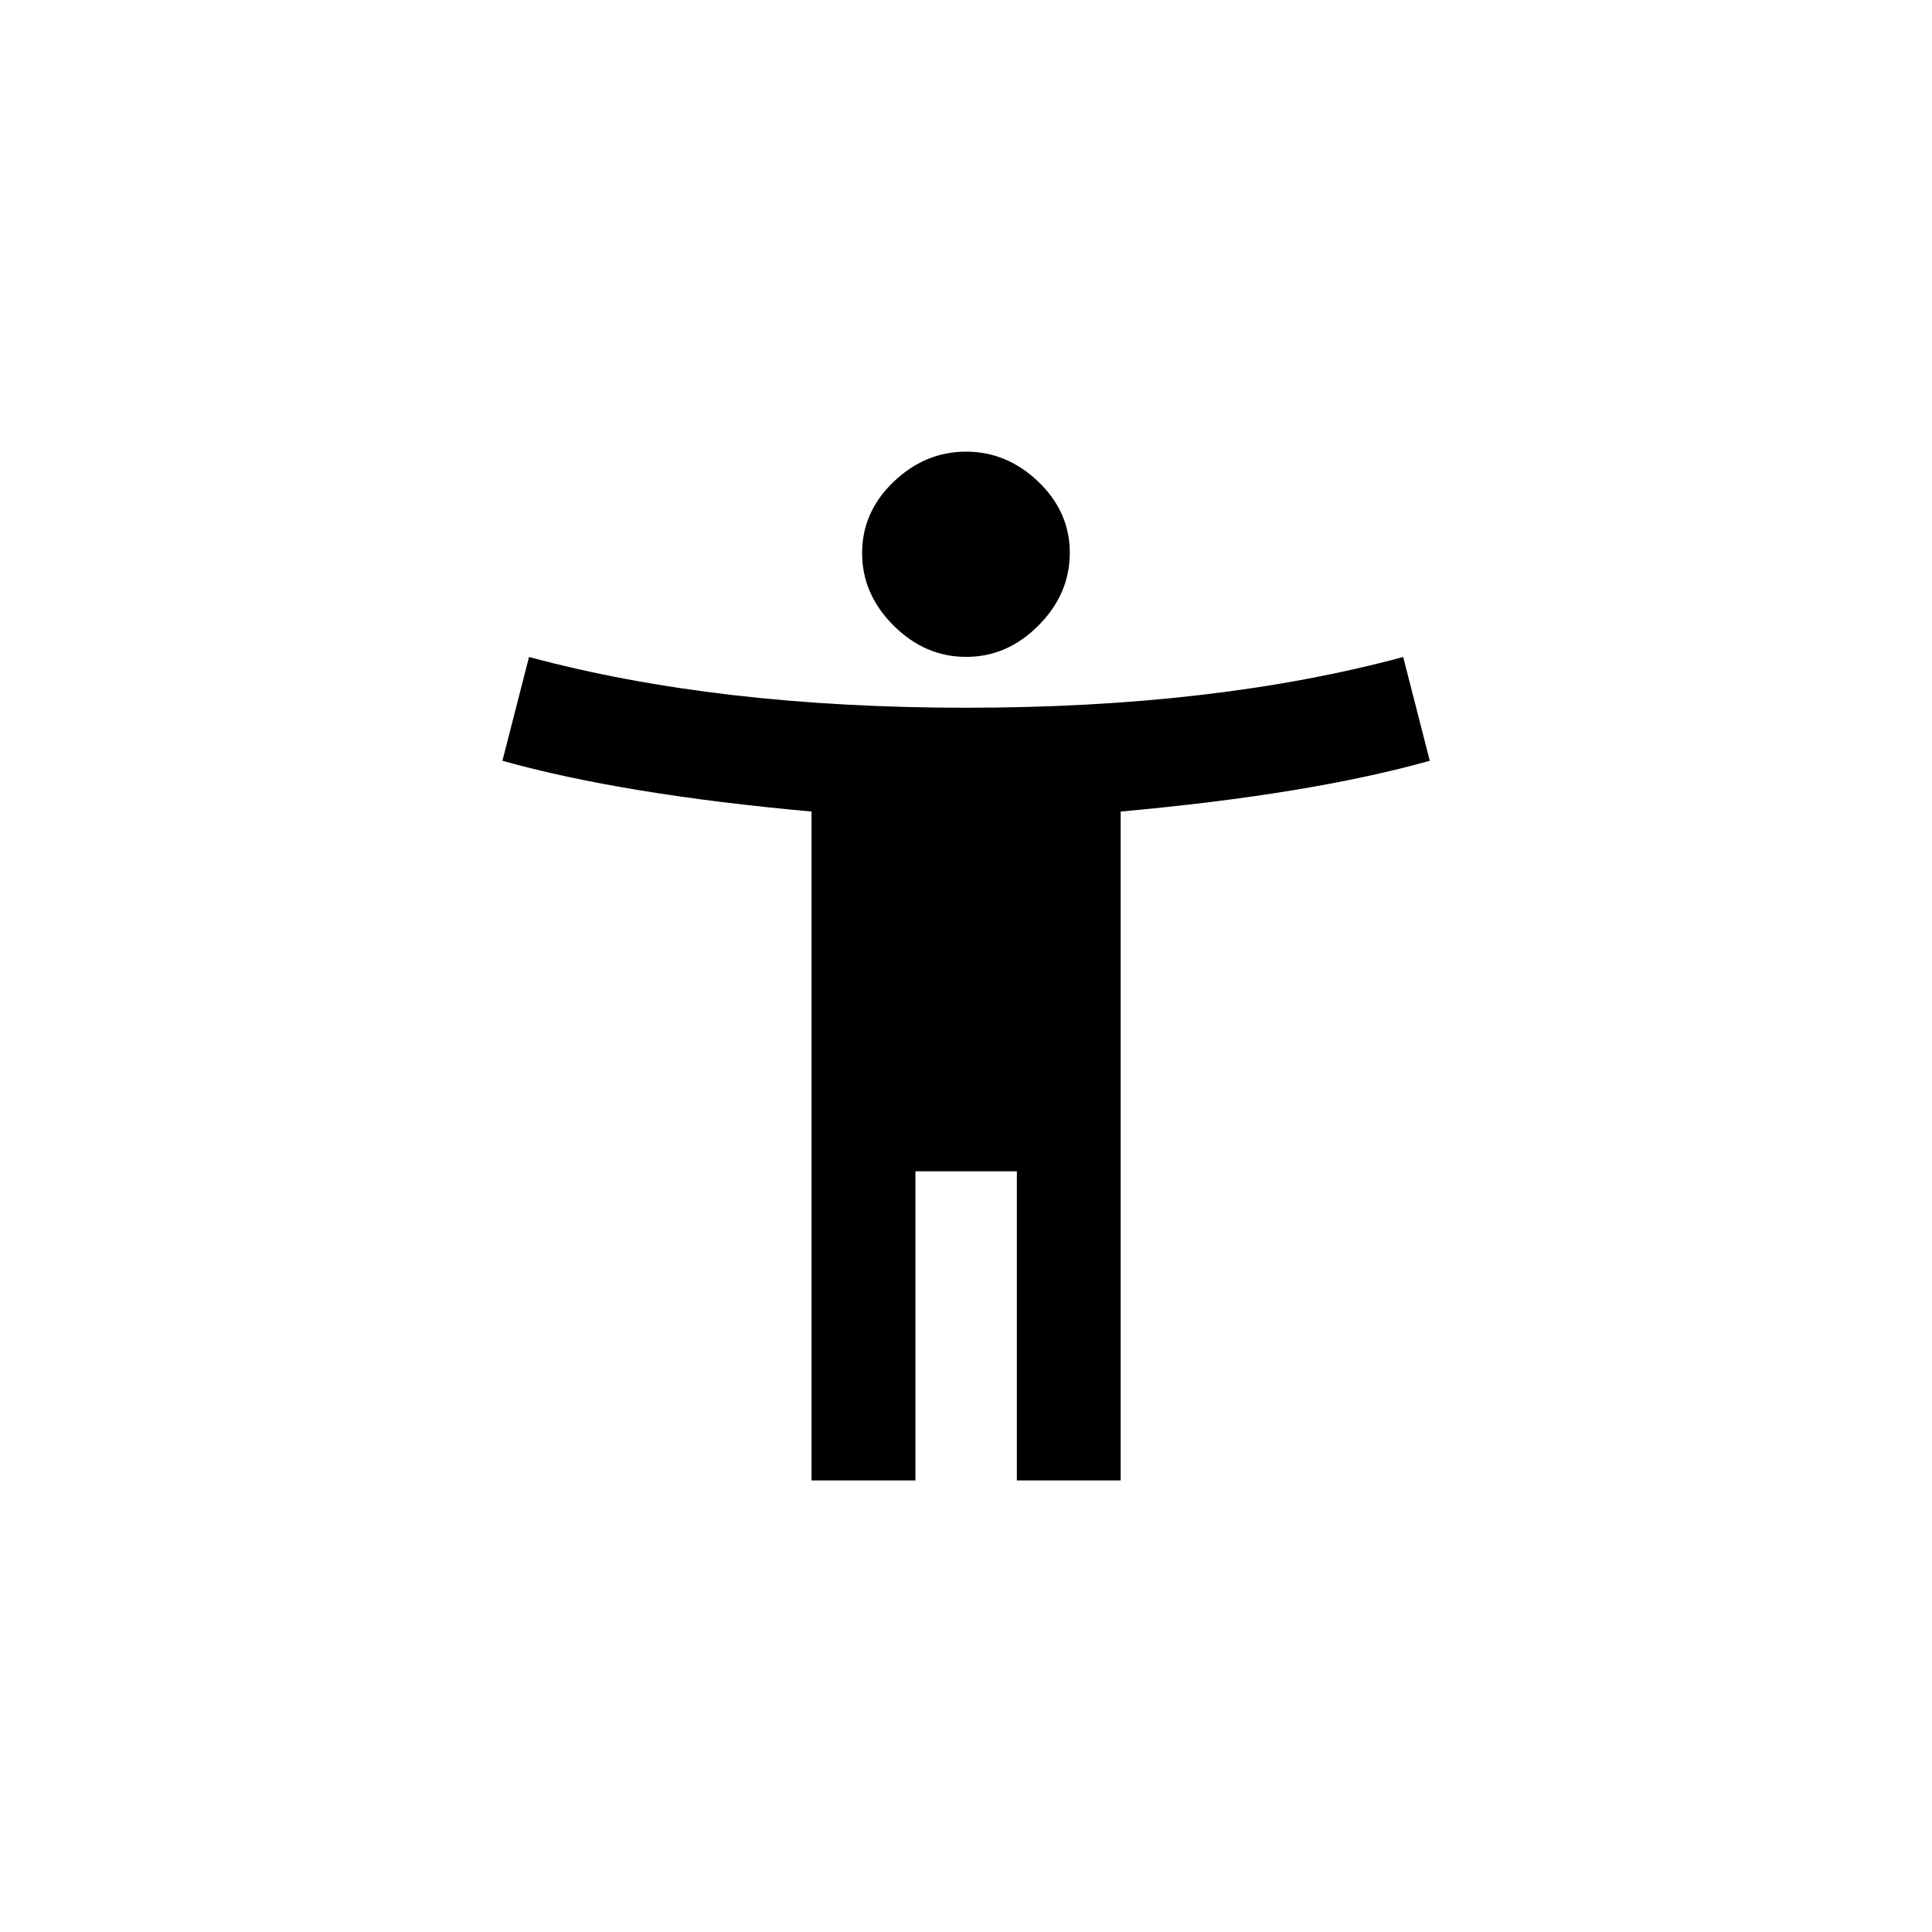 <!-- Generated by IcoMoon.io -->
<svg version="1.1" xmlns="http://www.w3.org/2000/svg" width="40" height="40" viewBox="0 0 40 40">
<title>mt-accessibility_new</title>
<path d="M20 13.6q-0.849 0-1.5-0.649t-0.651-1.5 0.651-1.475 1.5-0.625 1.5 0.625 0.649 1.475-0.649 1.5-1.5 0.649zM29.051 13.6l0.551 2.151q-2.5 0.7-6.4 1.051v13.849h-2.149v-6.4h-2.1v6.4h-2.151v-13.849q-3.9-0.351-6.4-1.051l0.551-2.149q3.9 1.051 9.051 1.051t9.049-1.051z"></path>
</svg>
